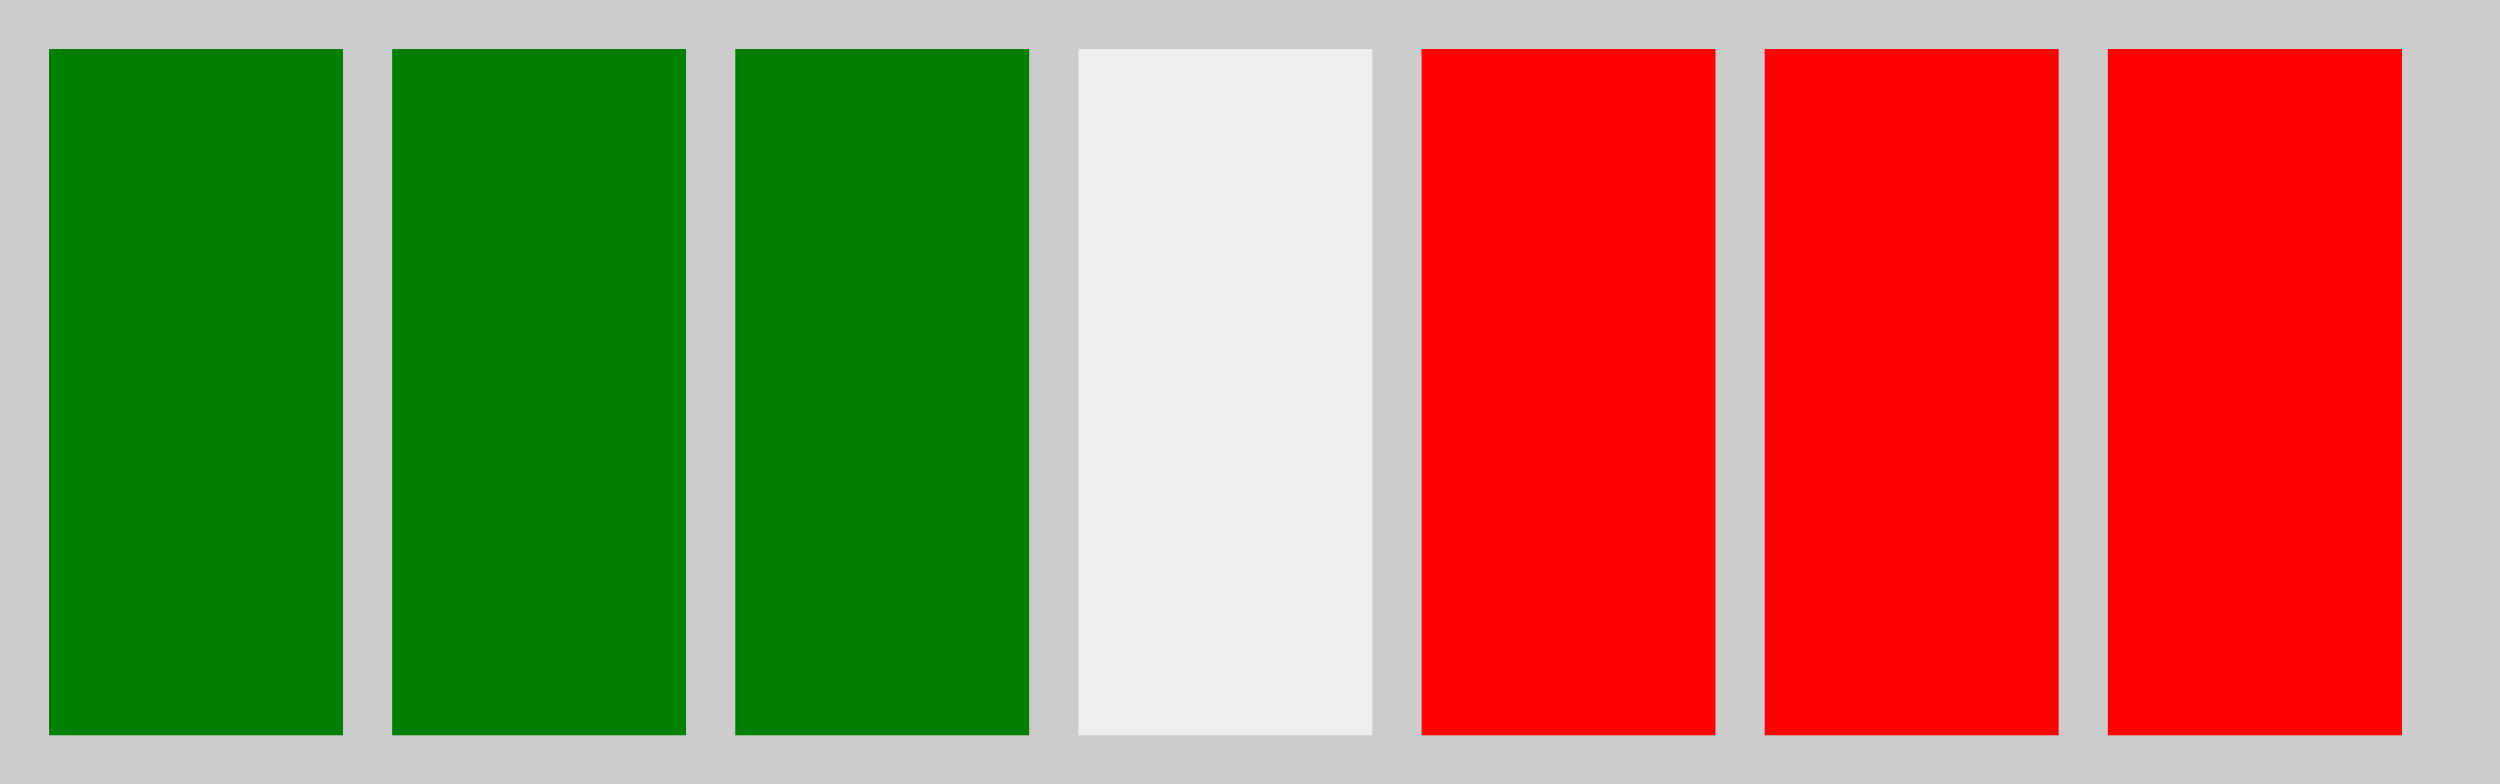 <?xml version="1.0" standalone="no"?>
<!DOCTYPE svg PUBLIC "-//W3C//DTD SVG 1.1//EN" "http://www.w3.org/Graphics/SVG/1.1/DTD/svg11.dtd">

<svg viewBox="0 0 204 64" style="" width="100%" height="100%" 
  xmlns="http://www.w3.org/2000/svg"
  xmlns:xlink="http://www.w3.org/1999/xlink">


<rect x="0" y="0" width="204" height="64" fill="#ccc" stroke-width="0"/>
<defs>
<clipPath id="minichart-1">
<rect width="204" height="64"/>
</clipPath>
</defs>
<g clip-path="url(#minichart-1)">
<rect x="2" y="2" width="28" height="60" style="fill:green; stroke-width:4; stroke:#ccc"/>
<rect x="30" y="2" width="28" height="60" style="fill:green; stroke-width:4; stroke:#ccc"/>
<rect x="58" y="2" width="28" height="60" style="fill:green; stroke-width:4; stroke:#ccc"/>
<rect x="86" y="2" width="28" height="60" style="fill:#eee; stroke-width:4; stroke:#ccc"/>
<rect x="114" y="2" width="28" height="60" style="fill:red; stroke-width:4; stroke:#ccc"/>
<rect x="142" y="2" width="28" height="60" style="fill:red; stroke-width:4; stroke:#ccc"/>
<rect x="170" y="2" width="28" height="60" style="fill:red; stroke-width:4; stroke:#ccc"/>
</g>

</svg>